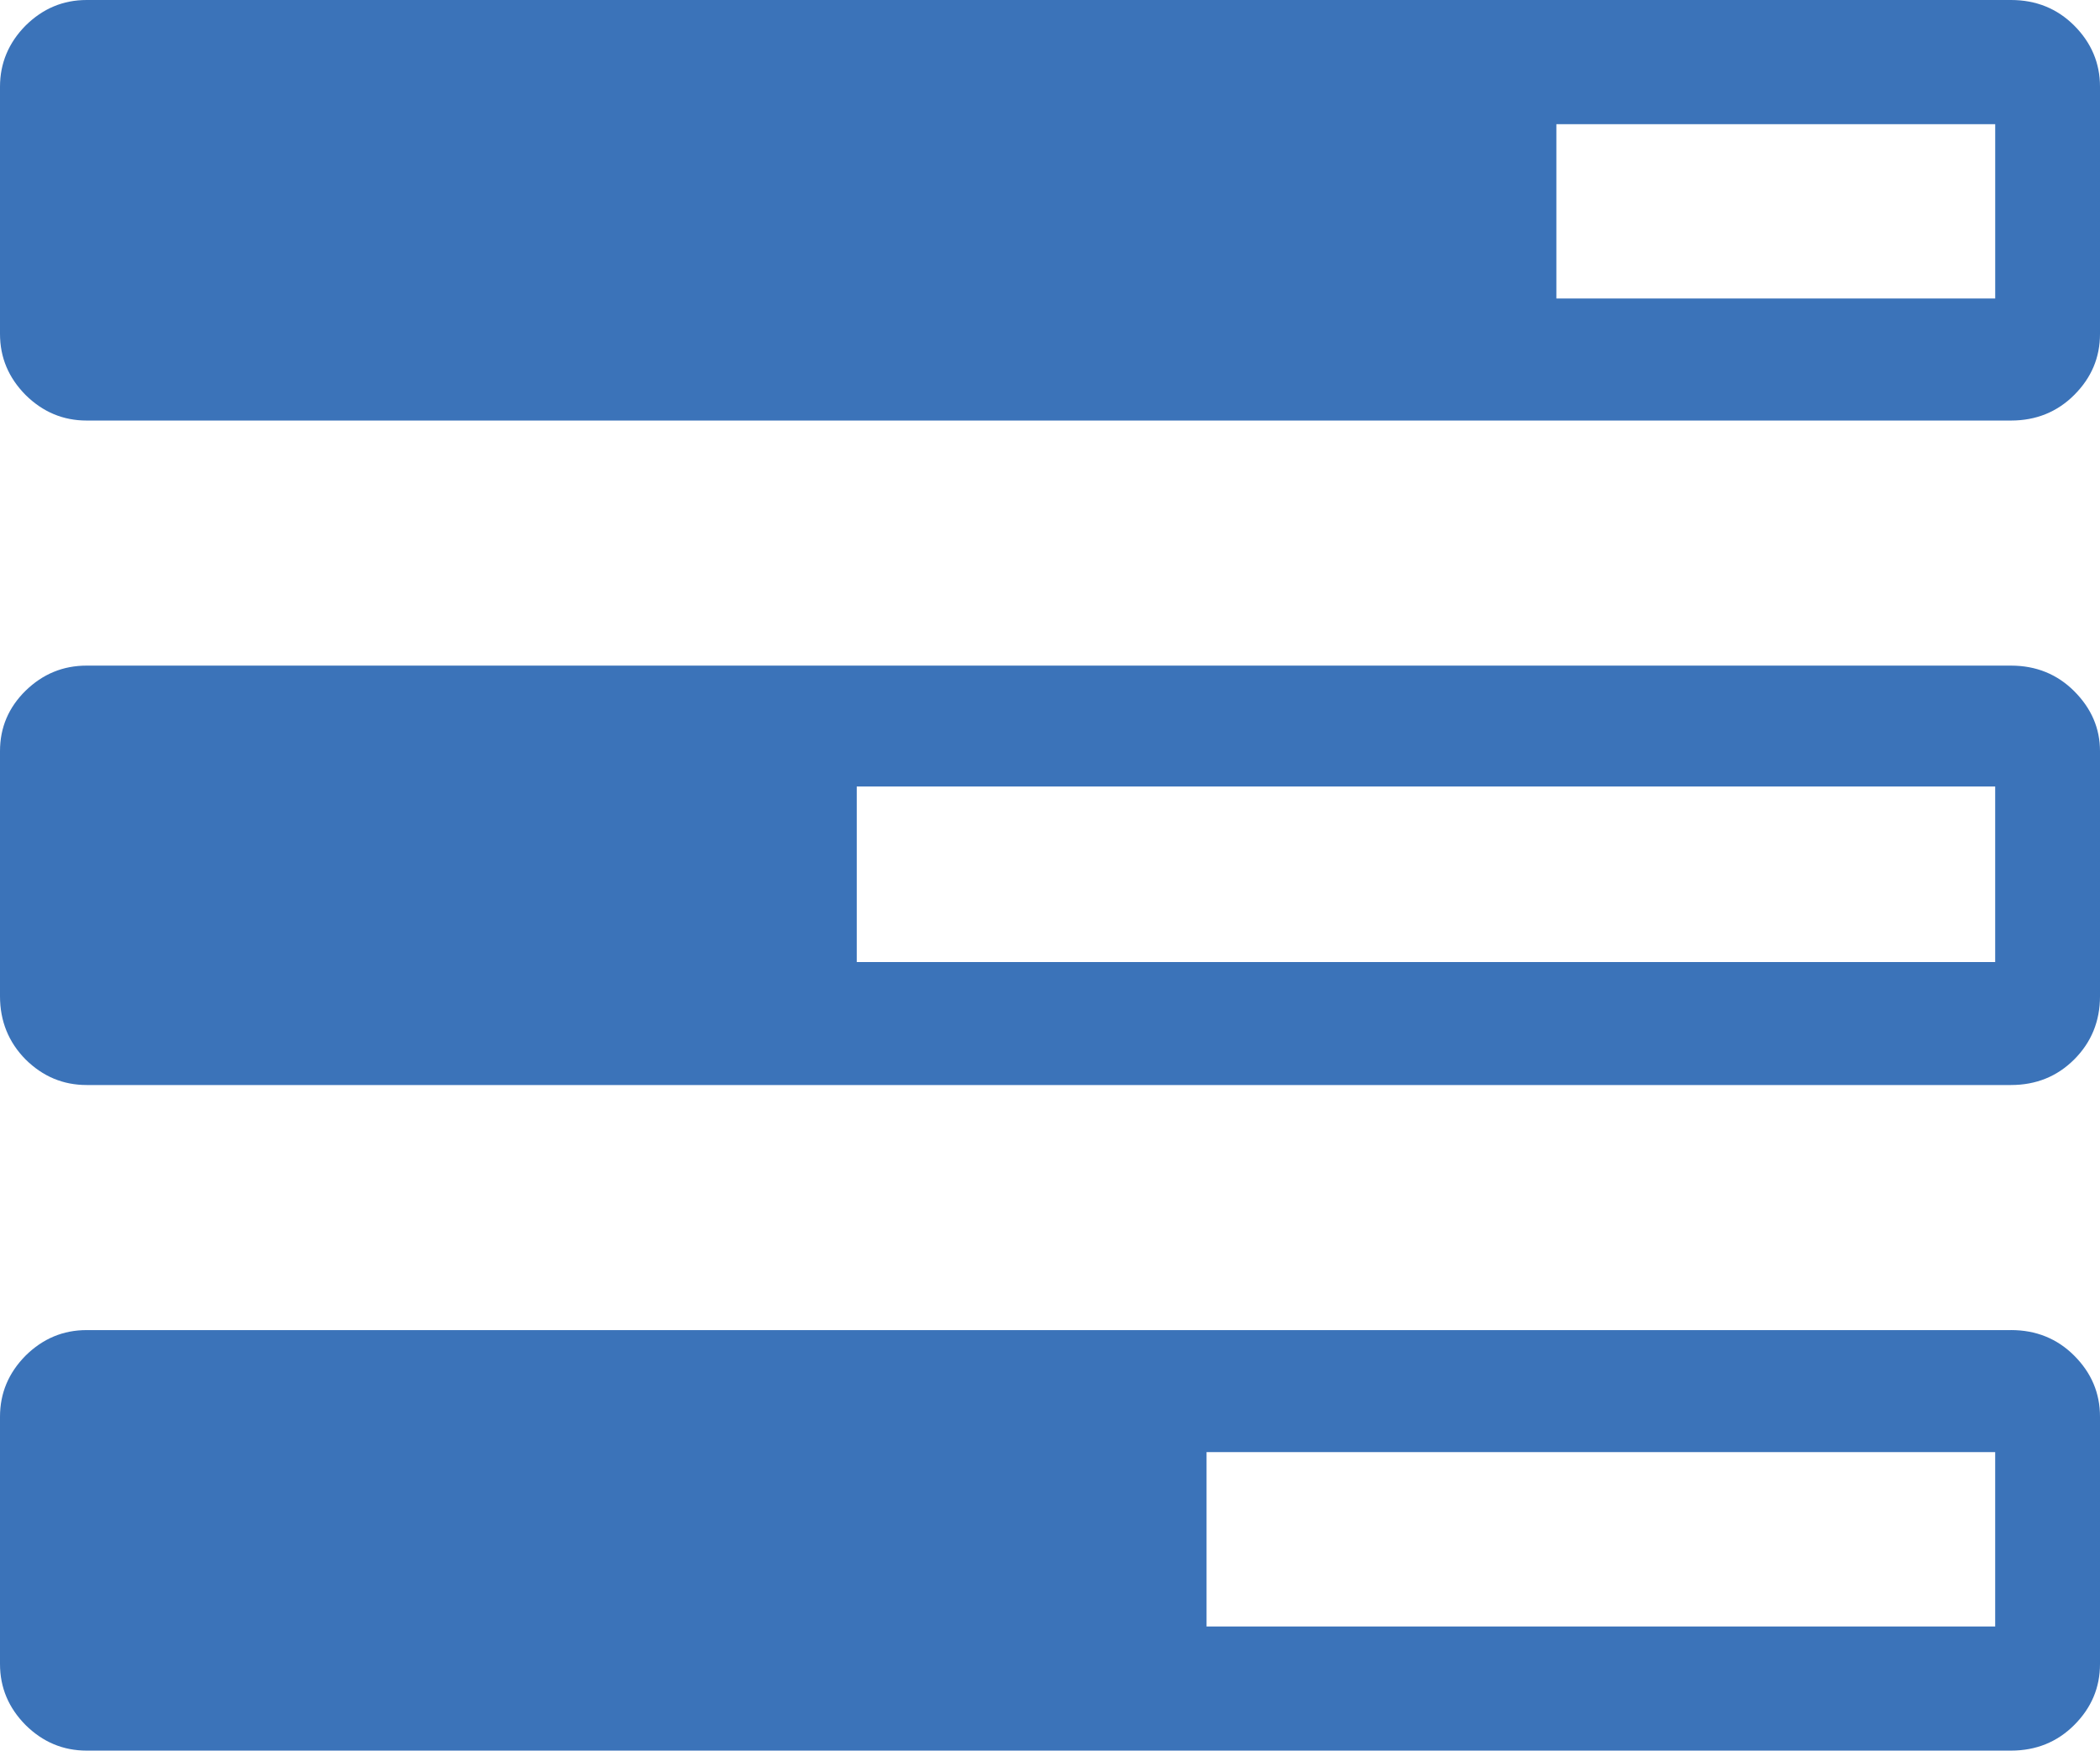 <svg xmlns="http://www.w3.org/2000/svg" width="88.232" height="73.535" viewBox="0 0 88.232 73.535" enable-background="new 0 0 88.232 73.535"><path d="M84.492 0c1.055 0 1.943 .361 2.656 1.074 .723 .723 1.084 1.582 1.084 2.568v10.381c0 .996-.361 1.846-1.084 2.568-.713 .713-1.602 1.074-2.656 1.074h-80.849c-.996 0-1.846-.361-2.568-1.074-.714-.722-1.075-1.571-1.075-2.568v-10.38c0-.986 .361-1.846 1.074-2.568 .723-.714 1.572-1.075 2.569-1.075h80.849zm0 27.959c1.055 0 1.943 .361 2.656 1.074 .723 .723 1.084 1.562 1.084 2.52v10.293c0 1.045-.361 1.934-1.084 2.656-.713 .713-1.602 1.074-2.656 1.074h-80.849c-.996 0-1.846-.361-2.568-1.074-.714-.723-1.075-1.611-1.075-2.656v-10.293c0-.996 .361-1.836 1.074-2.539 .723-.703 1.572-1.055 2.568-1.055h80.85zm0 27.91c1.055 0 1.943 .361 2.656 1.074 .723 .723 1.084 1.572 1.084 2.568v10.381c0 .996-.361 1.846-1.084 2.568-.713 .713-1.602 1.074-2.656 1.074h-80.849c-.996 0-1.846-.361-2.568-1.074-.714-.722-1.075-1.571-1.075-2.567v-10.381c0-.996 .361-1.846 1.074-2.568 .723-.713 1.572-1.074 2.568-1.074h80.85v-.001zm-.664-22.832h-47.832v7.373h47.832v-7.373zm0 27.959h-33.135v7.324h33.135v-7.324zm0-55.781h-18.437v7.324h18.438v-7.324z" fill="#3b73b9"/></svg>